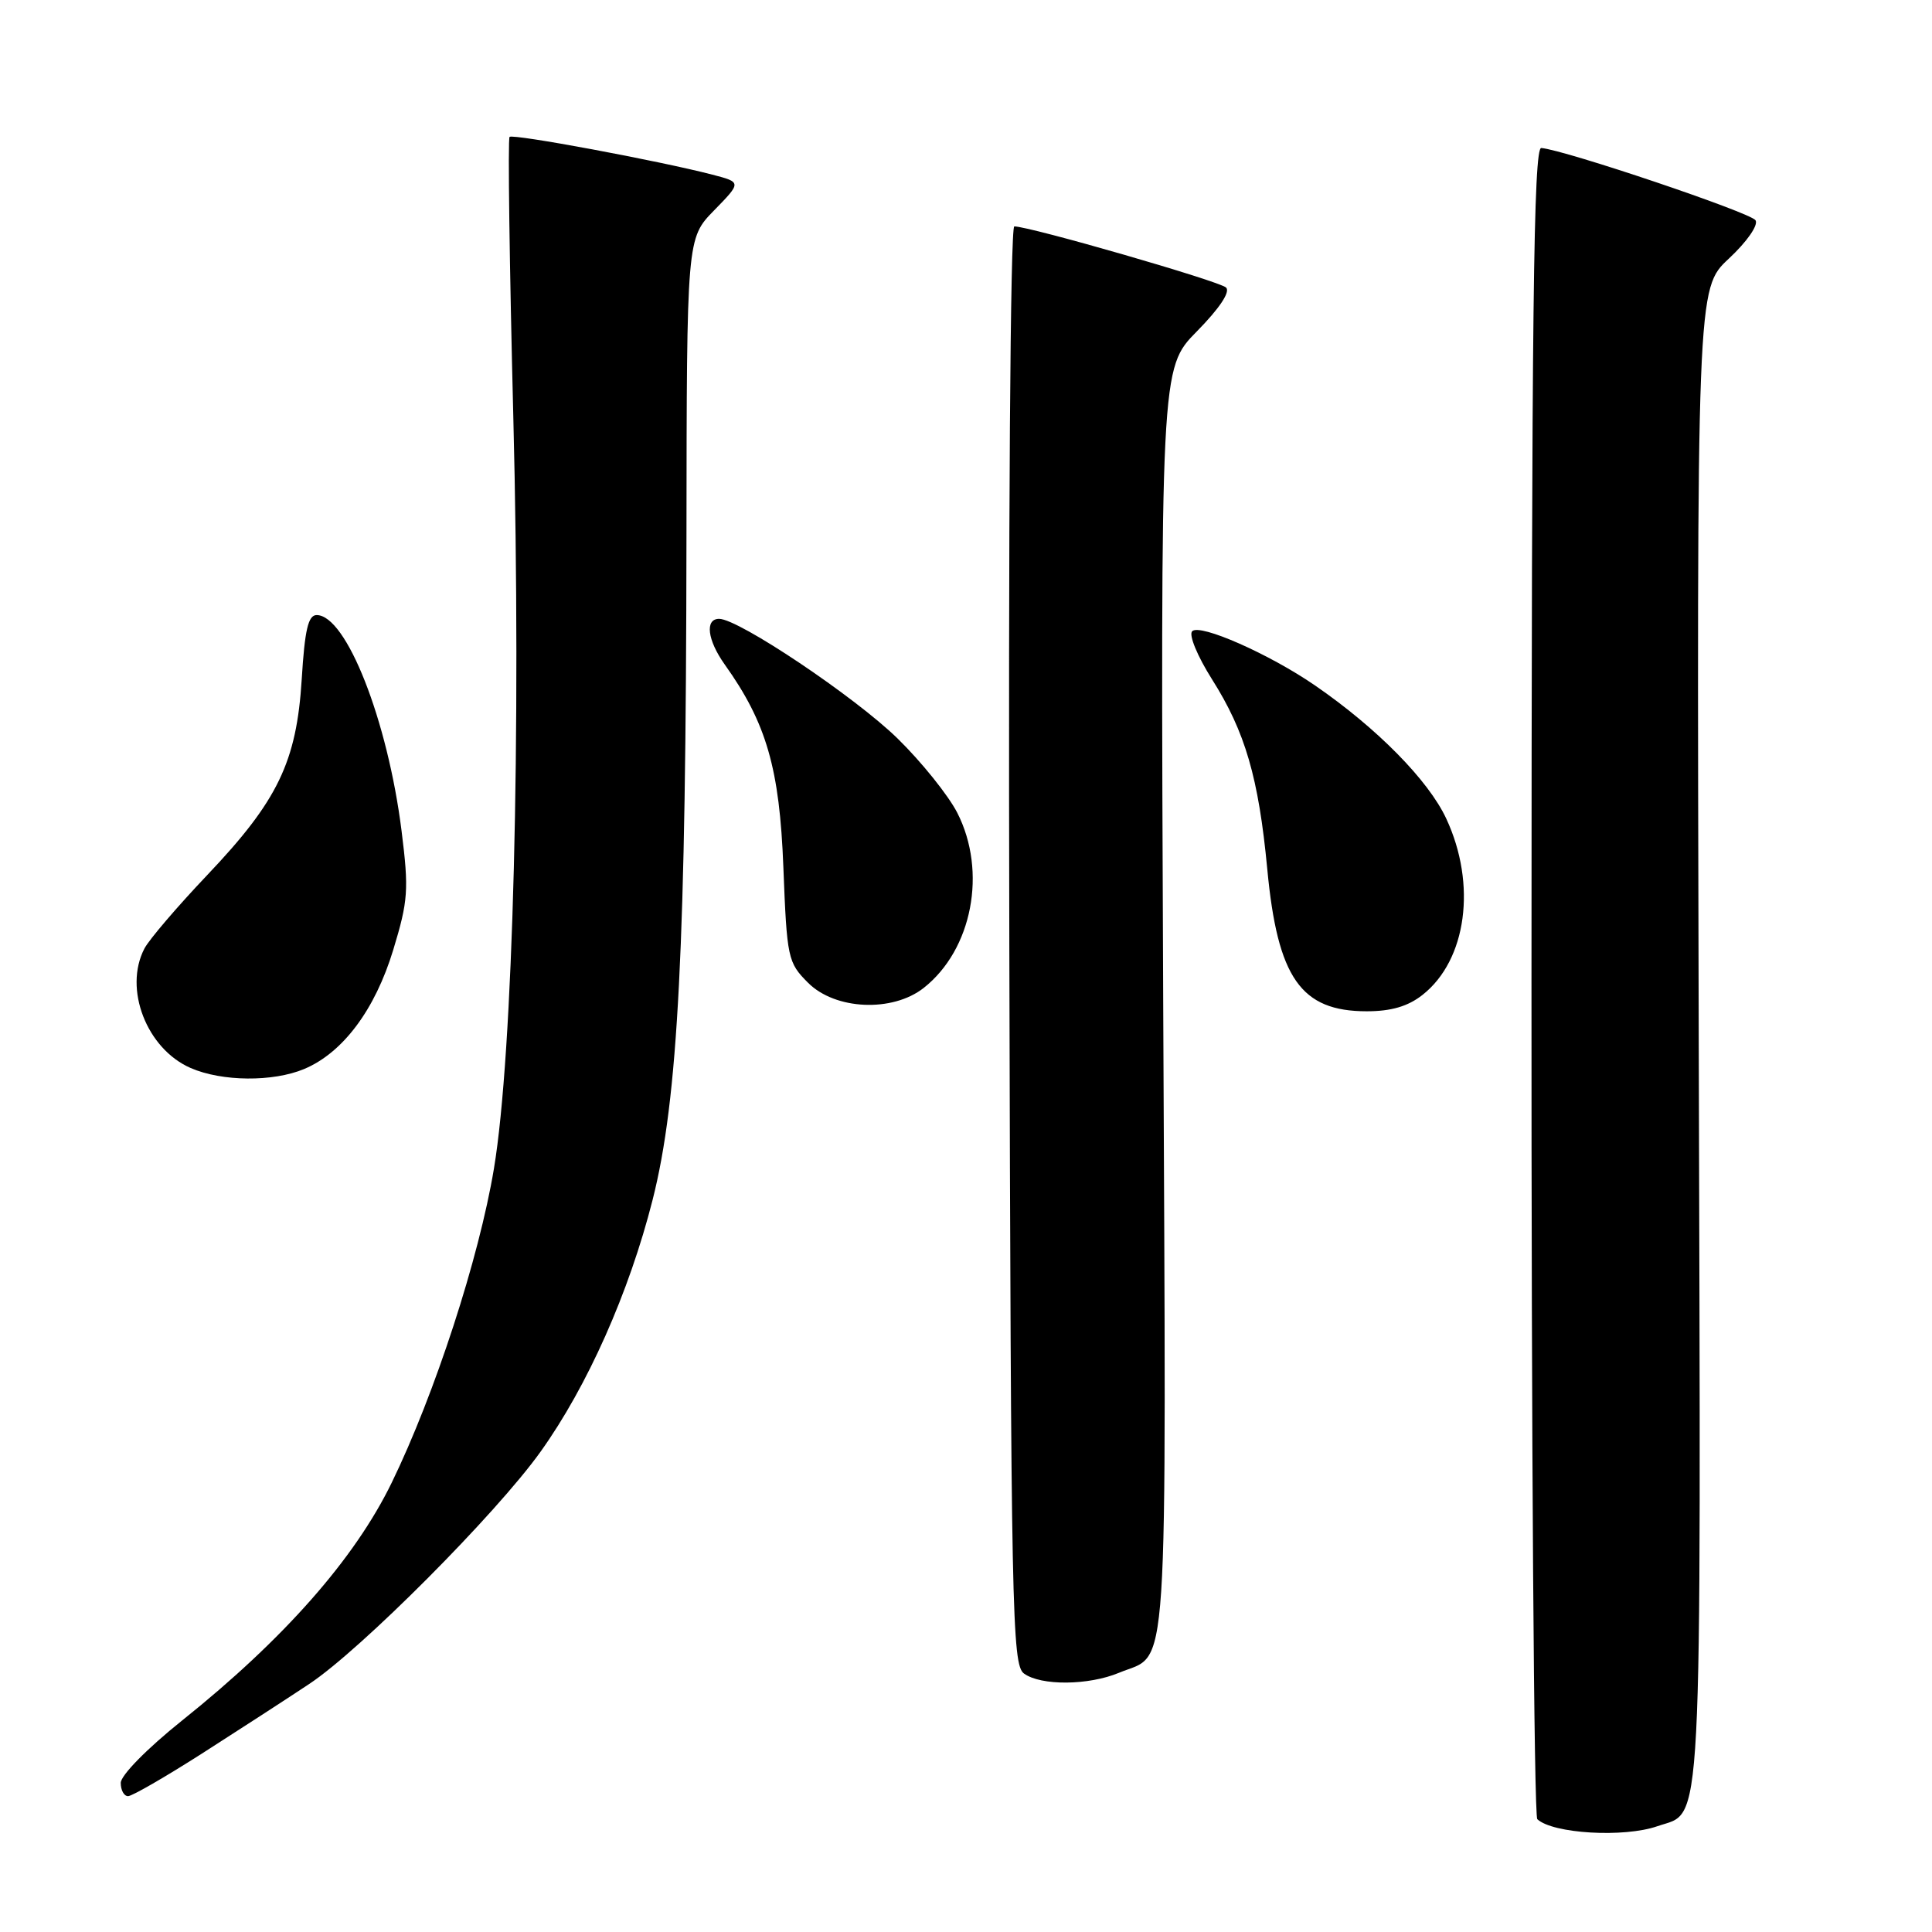 <?xml version="1.0" encoding="UTF-8" standalone="no"?>
<!DOCTYPE svg PUBLIC "-//W3C//DTD SVG 1.1//EN" "http://www.w3.org/Graphics/SVG/1.1/DTD/svg11.dtd" >
<svg xmlns="http://www.w3.org/2000/svg" xmlns:xlink="http://www.w3.org/1999/xlink" version="1.1" viewBox="0 0 256 256">
 <g >
 <path fill="currentColor"
d=" M 219.62 241.98 C 225.69 239.87 225.39 245.65 225.09 137.37 C 224.83 38.23 224.83 38.23 229.07 34.28 C 231.49 32.02 233.01 29.83 232.62 29.19 C 232.00 28.18 207.42 19.89 204.23 19.61 C 203.20 19.52 202.95 41.15 202.93 129.90 C 202.91 190.62 203.26 240.64 203.70 241.05 C 205.74 242.97 215.19 243.53 219.62 241.98 Z  M 26.72 232.38 C 31.55 229.29 37.97 225.13 40.98 223.13 C 47.79 218.62 65.75 200.59 71.64 192.34 C 77.84 183.67 83.36 171.26 86.47 159.00 C 89.87 145.60 90.90 125.47 90.96 71.04 C 91.00 31.58 91.00 31.58 94.63 27.87 C 98.26 24.15 98.26 24.15 94.38 23.14 C 87.30 21.30 67.96 17.70 67.52 18.14 C 67.28 18.38 67.51 35.15 68.02 55.40 C 69.08 97.10 67.99 139.64 65.45 154.84 C 63.48 166.70 57.61 184.74 51.90 196.47 C 47.00 206.54 37.62 217.19 24.11 227.99 C 19.49 231.69 16.00 235.24 16.00 236.24 C 16.00 237.21 16.43 238.00 16.97 238.00 C 17.50 238.00 21.88 235.47 26.72 232.38 Z  M 148.28 221.65 C 154.96 218.86 154.54 225.26 154.13 132.75 C 153.77 48.80 153.77 48.80 158.59 43.91 C 161.60 40.85 163.05 38.67 162.46 38.10 C 161.57 37.25 136.45 30.00 134.40 30.00 C 133.87 30.00 133.60 69.14 133.74 125.25 C 133.96 213.65 134.10 220.59 135.68 221.75 C 137.92 223.39 144.24 223.34 148.28 221.65 Z  M 40.30 141.65 C 45.43 139.50 49.70 133.80 52.11 125.85 C 54.08 119.36 54.19 117.91 53.21 110.10 C 51.37 95.45 45.89 81.50 41.96 81.50 C 40.84 81.50 40.38 83.45 39.98 90.00 C 39.30 100.96 36.81 106.11 27.45 115.96 C 23.51 120.11 19.77 124.48 19.14 125.68 C 16.35 131.02 19.43 138.98 25.27 141.52 C 29.41 143.32 36.16 143.38 40.30 141.65 Z  M 188.49 131.83 C 194.35 127.22 195.70 117.19 191.64 108.48 C 189.28 103.40 182.45 96.47 174.24 90.82 C 168.21 86.67 159.00 82.60 157.97 83.64 C 157.49 84.12 158.66 86.94 160.59 90.00 C 165.00 96.96 166.77 103.05 167.92 115.15 C 169.28 129.58 172.37 134.00 181.09 134.00 C 184.34 134.00 186.56 133.35 188.49 131.83 Z  M 122.39 130.91 C 128.83 125.84 130.82 115.50 126.85 107.71 C 125.67 105.40 122.11 100.96 118.93 97.85 C 113.29 92.34 97.88 82.00 95.29 82.00 C 93.38 82.00 93.72 84.80 96.03 88.05 C 101.56 95.80 103.30 101.83 103.80 114.91 C 104.27 126.98 104.39 127.54 107.07 130.22 C 110.67 133.83 118.25 134.16 122.39 130.91 Z "/>
</g>
</svg>